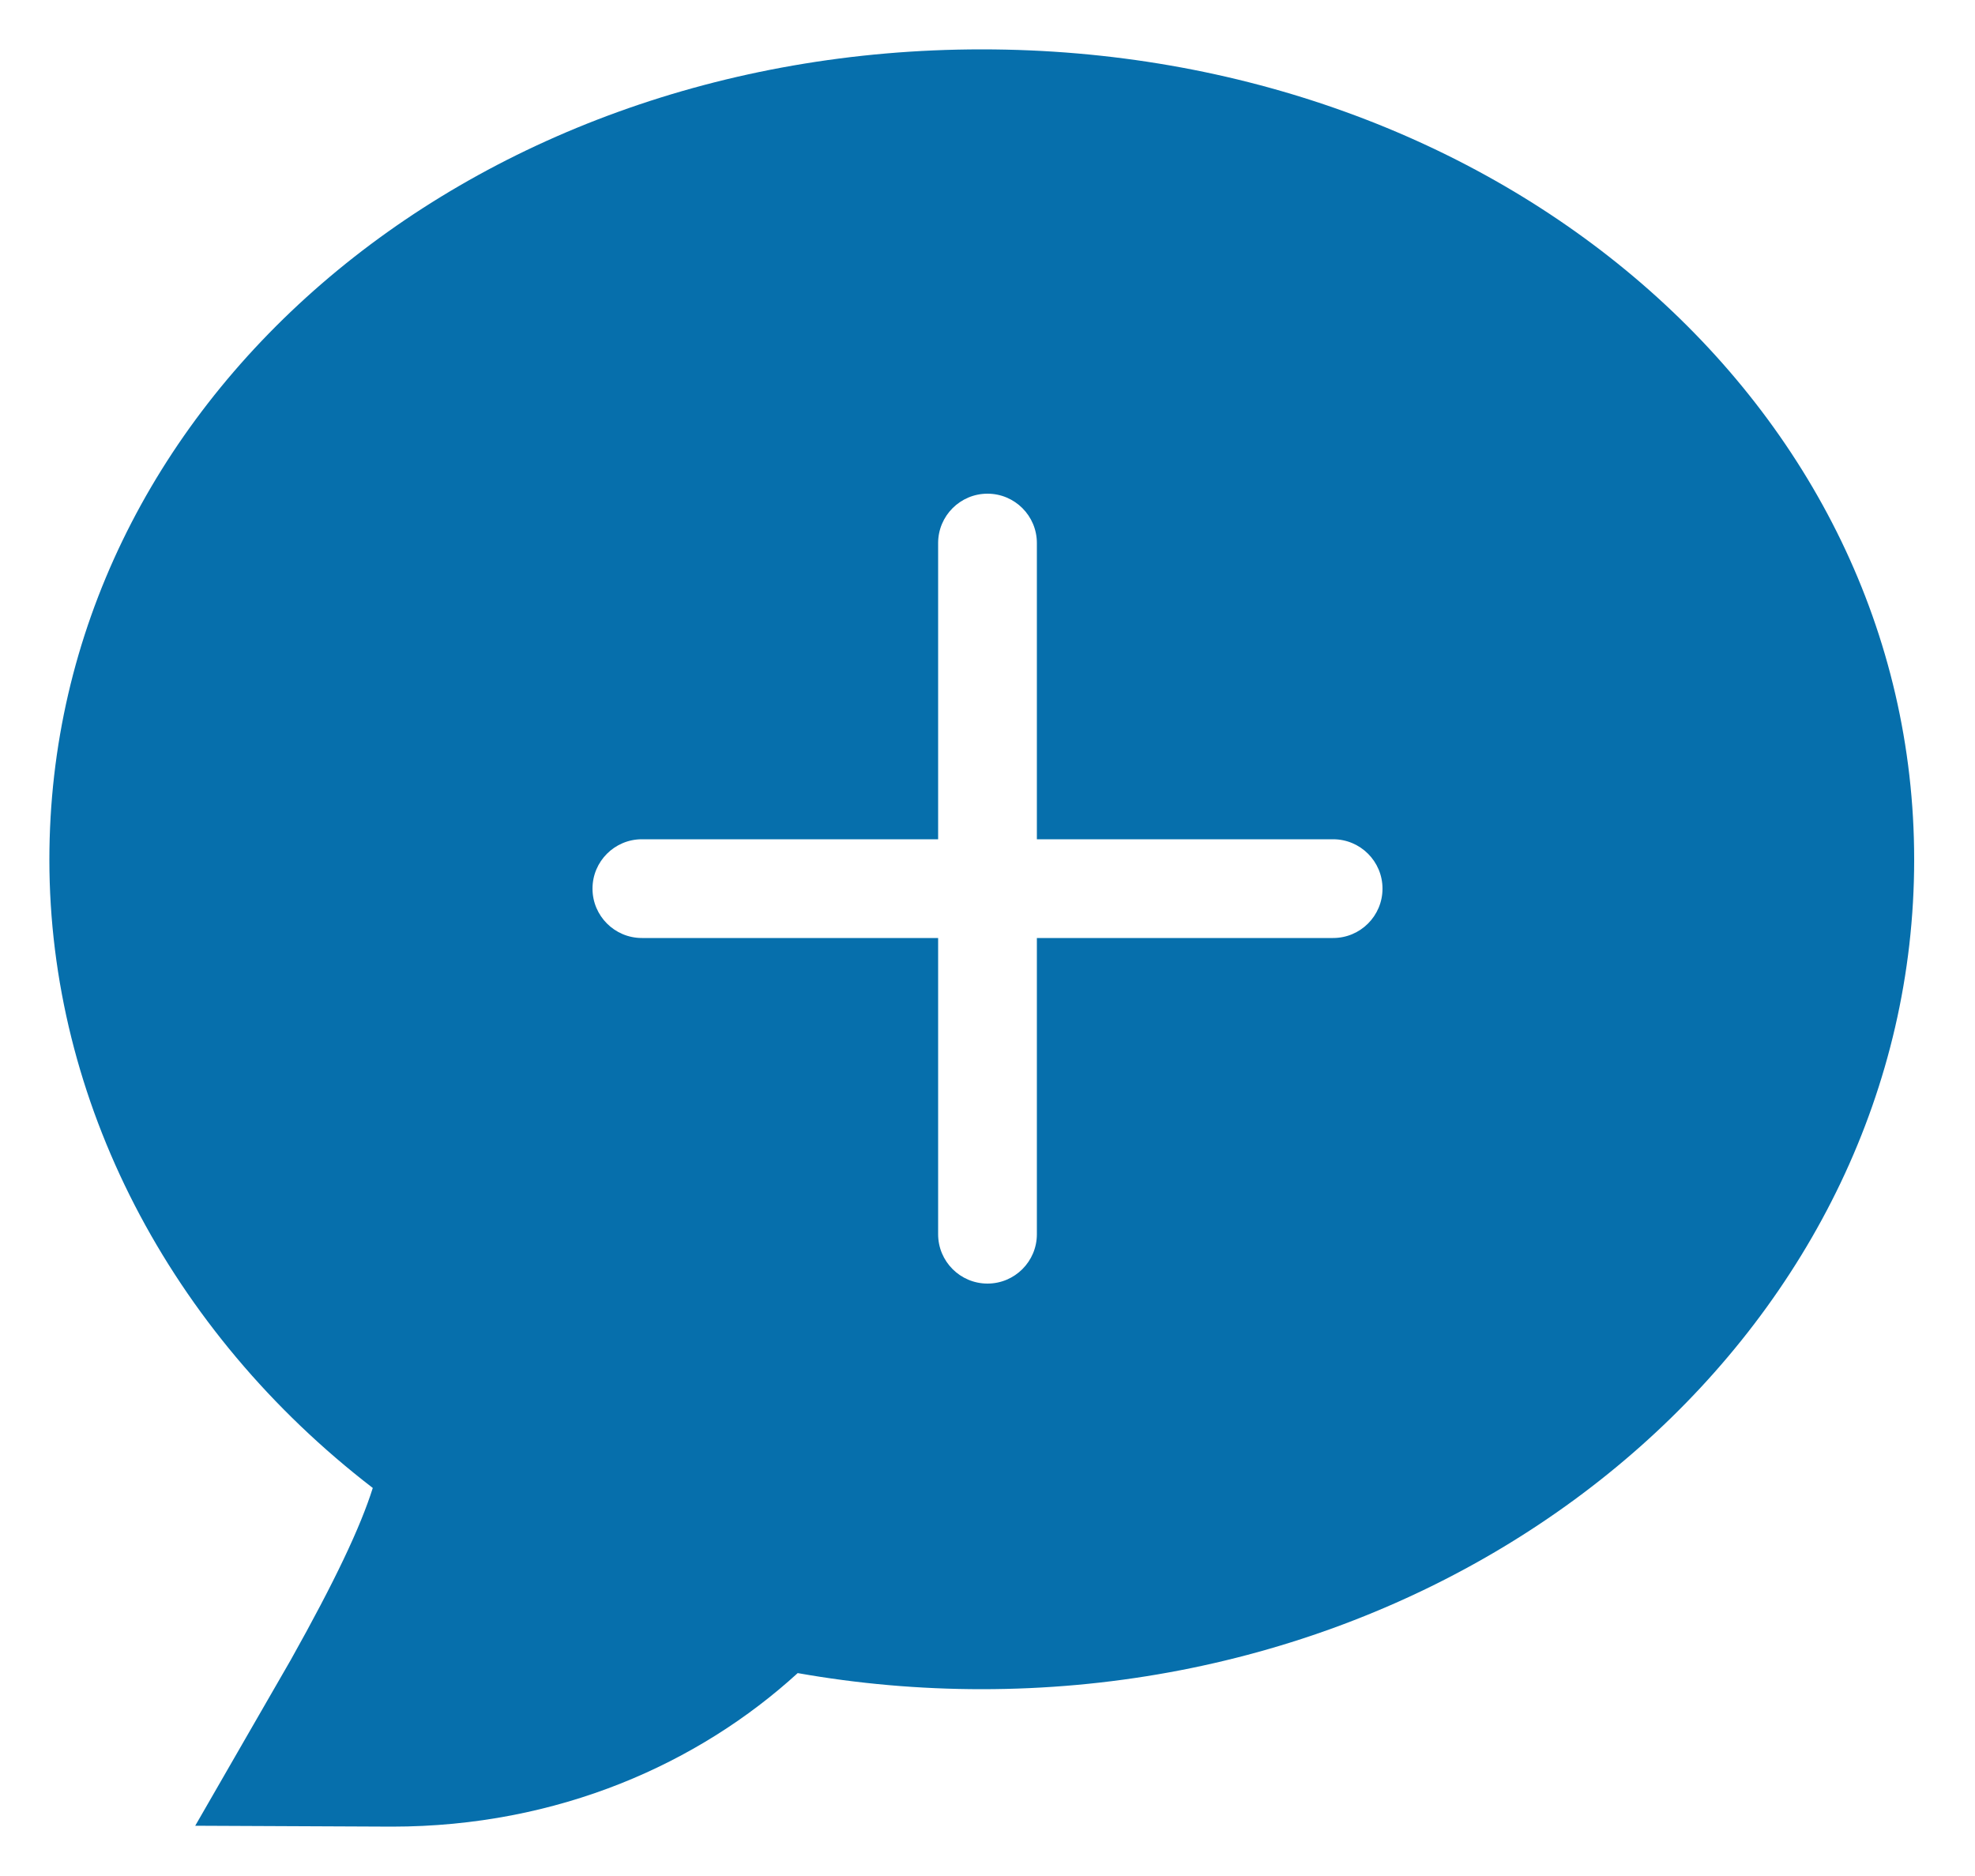 <?xml version="1.0" encoding="UTF-8"?>
<svg width="20px" height="19px" viewBox="0 0 20 19" version="1.1" xmlns="http://www.w3.org/2000/svg" xmlns:xlink="http://www.w3.org/1999/xlink">
    <g id="Message-List_Or-Other-Contacts" stroke="none" stroke-width="1" fill="none" fill-rule="evenodd" transform="translate(-261, -247)">
        <g id="Group-2" transform="translate(261, 247)" fill="#066FAC" fill-rule="nonzero">
            <path d="M9.5,8.5 L6.5,8.5 C6.224,8.5 6,8.724 6,9 C6,9.276 6.224,9.5 6.5,9.5 L9.5,9.5 L9.5,12.5 C9.5,12.776 9.724,13 10,13 C10.276,13 10.5,12.776 10.5,12.5 L10.5,9.5 L13.5,9.5 C13.776,9.5 14,9.276 14,9 C14,8.724 13.776,8.5 13.5,8.5 L10.5,8.5 L10.5,5.5 C10.5,5.224 10.276,5 10,5 C9.724,5 9.5,5.224 9.5,5.5 L9.5,8.5 Z M0.5,8.707 C0.5,4.092 4.708,0.5 9.942,0.5 C15.176,0.5 19.384,4.092 19.384,8.707 C19.384,13.354 15.136,17.108 9.942,17.108 C9.312,17.108 8.688,17.053 8.078,16.945 C7.077,17.859 5.656,18.5 3.968,18.5 L1.977,18.491 L2.406,17.746 L2.943,16.814 C3.394,16.009 3.65,15.466 3.775,15.07 C1.715,13.485 0.5,11.145 0.5,8.707 Z" id="Combined-Shape"></path>
        </g>
    </g>
</svg>
